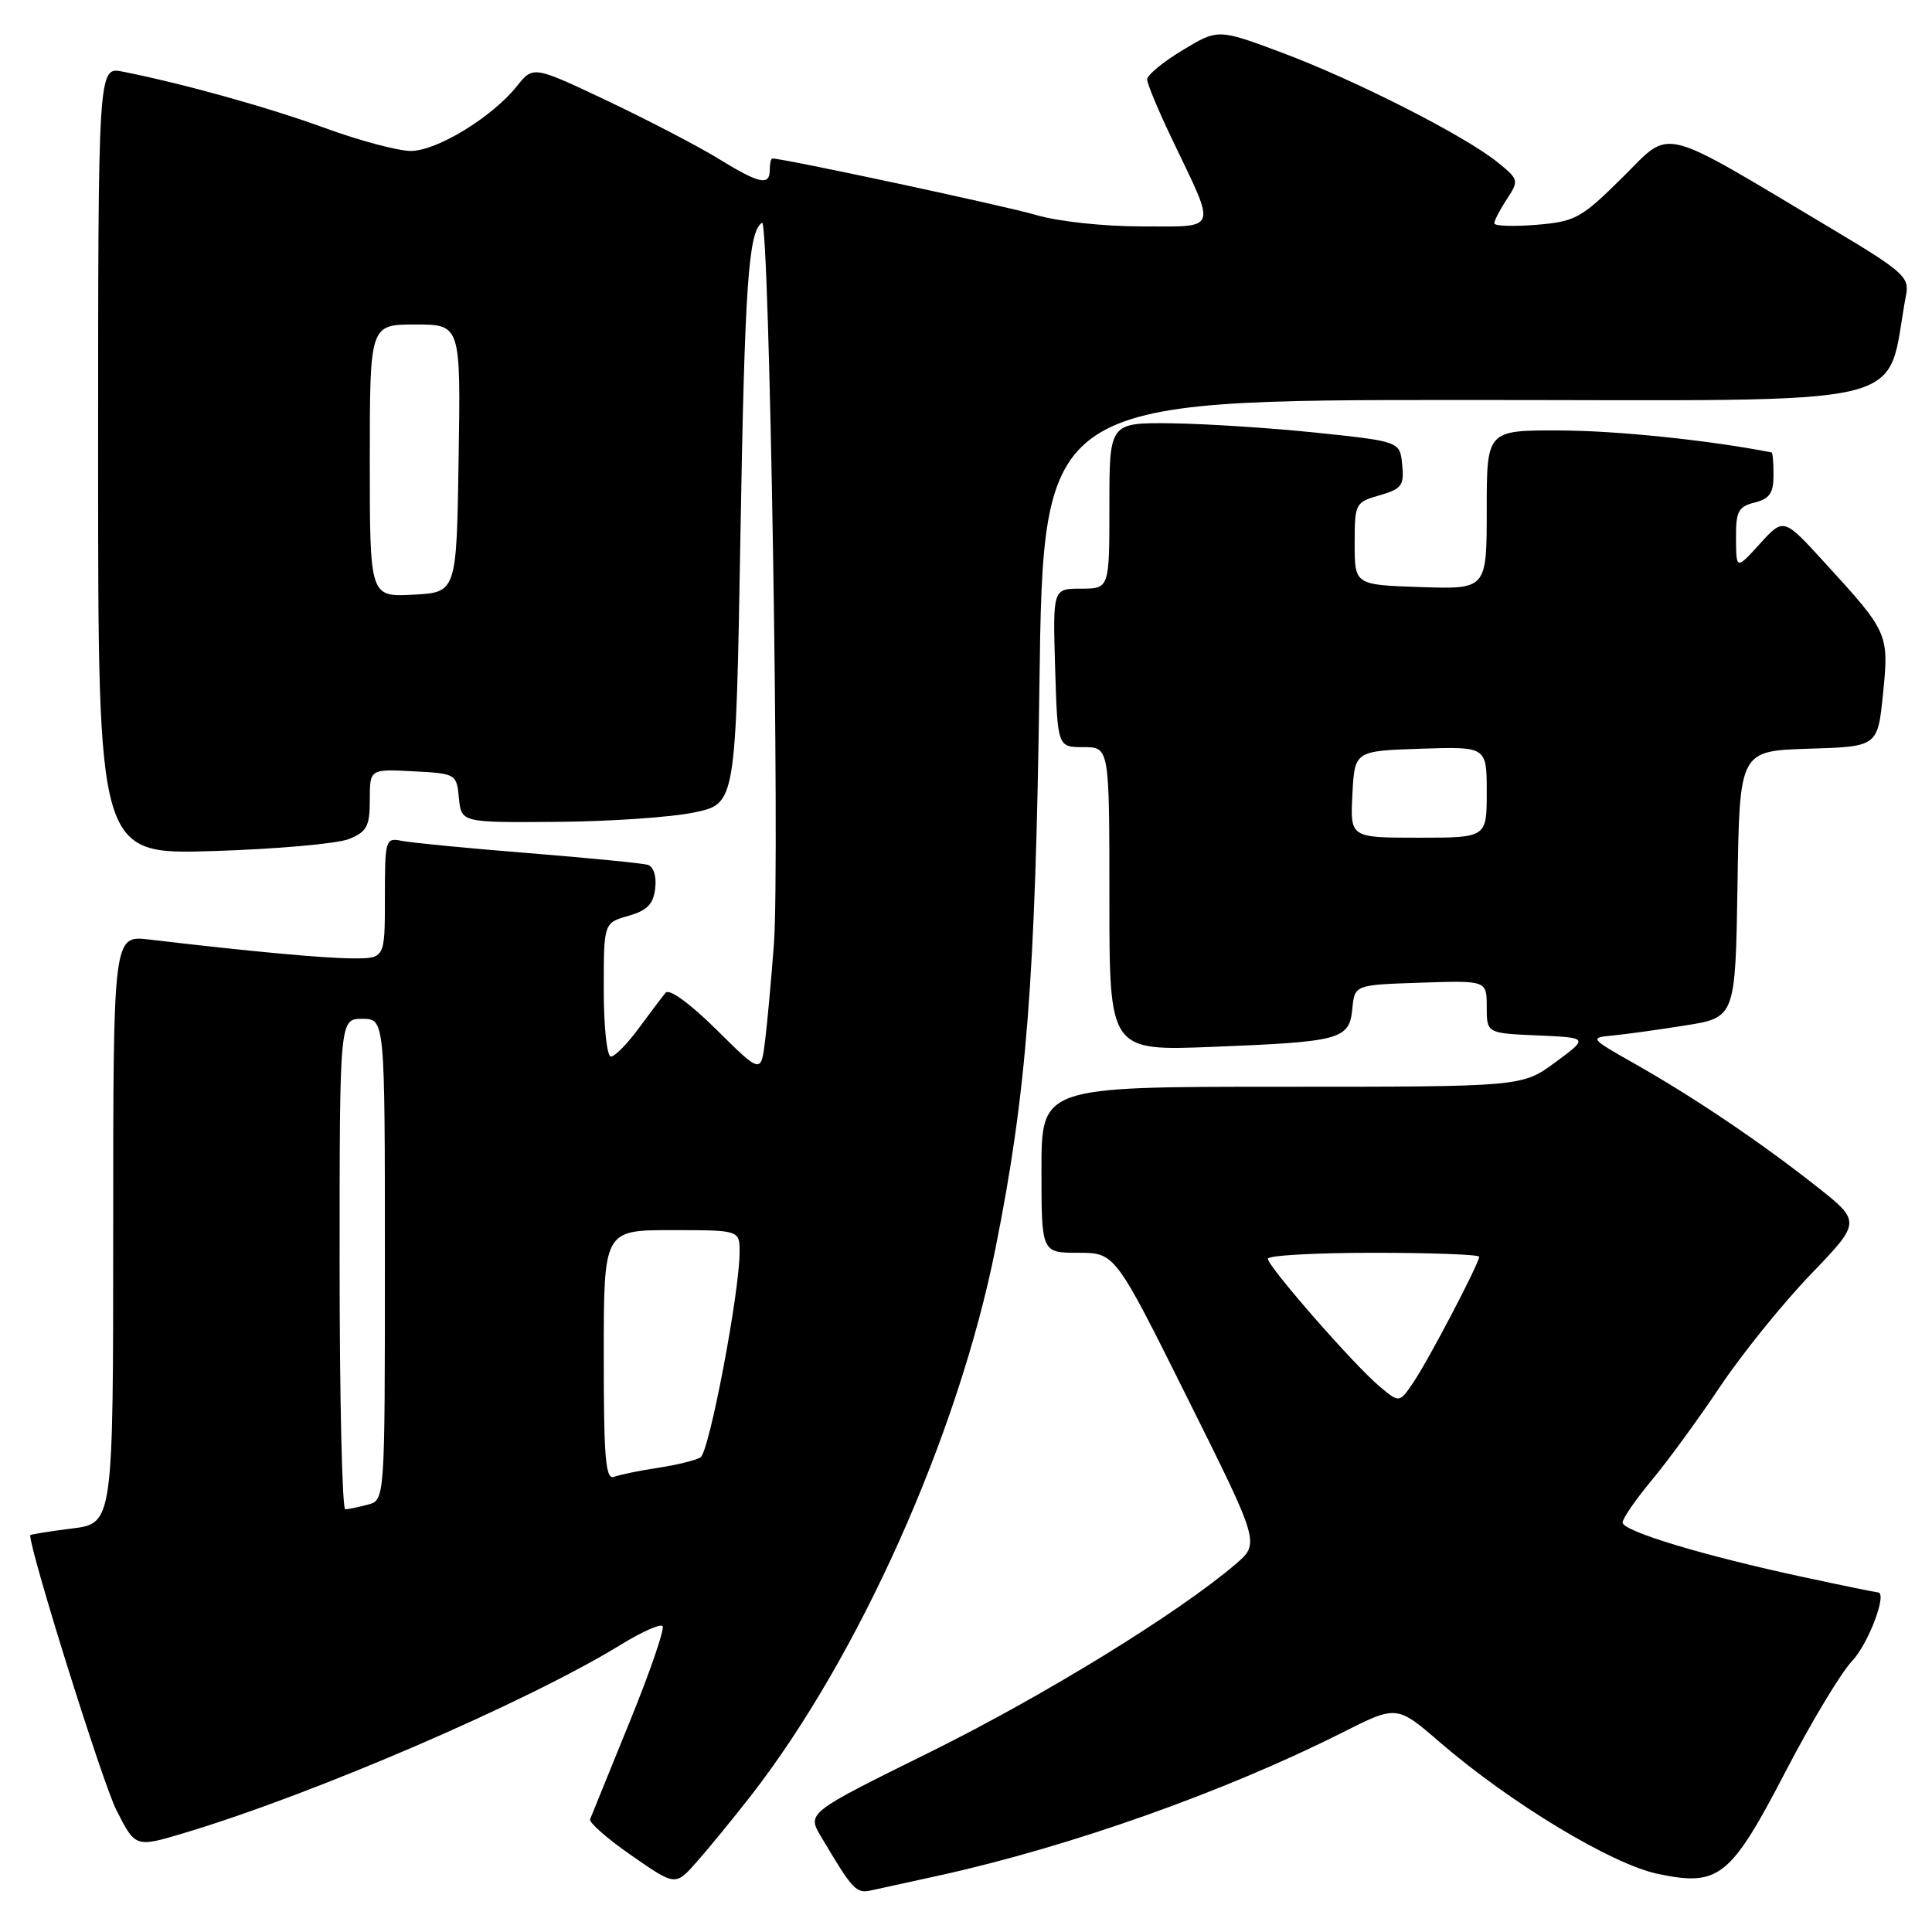 <?xml version="1.0" encoding="UTF-8" standalone="no"?>
<!DOCTYPE svg PUBLIC "-//W3C//DTD SVG 1.1//EN" "http://www.w3.org/Graphics/SVG/1.1/DTD/svg11.dtd" >
<svg xmlns="http://www.w3.org/2000/svg" xmlns:xlink="http://www.w3.org/1999/xlink" version="1.1" viewBox="0 0 256 256">
 <g >
 <path fill="currentColor"
d=" M 124.50 248.50 C 141.75 244.70 162.24 237.44 177.79 229.61 C 185.08 225.93 185.08 225.93 190.79 230.86 C 200.11 238.90 213.54 247.01 219.67 248.30 C 227.79 250.00 229.29 248.79 236.65 234.64 C 240.04 228.13 243.97 221.60 245.39 220.12 C 247.57 217.84 250.15 211.00 248.83 211.00 C 248.60 211.00 244.15 210.09 238.95 208.97 C 225.79 206.15 215.00 202.89 215.00 201.74 C 215.00 201.21 216.74 198.69 218.86 196.14 C 220.99 193.59 225.08 187.99 227.95 183.69 C 230.83 179.40 236.21 172.73 239.91 168.88 C 246.64 161.88 246.64 161.88 240.57 157.10 C 233.07 151.20 224.38 145.35 216.50 140.89 C 210.76 137.65 210.63 137.49 213.50 137.23 C 215.15 137.08 219.53 136.48 223.23 135.89 C 229.95 134.83 229.95 134.83 230.23 117.16 C 230.50 99.50 230.50 99.50 239.65 99.21 C 248.80 98.93 248.80 98.93 249.51 91.95 C 250.31 83.96 250.23 83.78 241.78 74.55 C 236.34 68.59 236.34 68.59 233.20 72.05 C 230.06 75.50 230.06 75.50 230.03 71.36 C 230.00 67.76 230.33 67.13 232.50 66.59 C 234.47 66.10 235.00 65.33 235.00 62.98 C 235.00 61.34 234.89 59.98 234.75 59.95 C 226.54 58.34 214.25 57.06 206.75 57.04 C 197.00 57.00 197.00 57.00 197.00 67.54 C 197.00 78.08 197.00 78.08 188.25 77.79 C 179.50 77.50 179.50 77.50 179.50 72.04 C 179.50 66.71 179.58 66.55 182.80 65.63 C 185.73 64.79 186.07 64.33 185.80 61.59 C 185.50 58.50 185.50 58.50 174.50 57.34 C 168.45 56.71 159.79 56.15 155.25 56.09 C 147.00 56.00 147.00 56.00 147.00 67.00 C 147.00 78.00 147.00 78.00 143.25 78.00 C 139.50 78.00 139.50 78.00 139.81 88.50 C 140.13 99.00 140.13 99.00 143.56 99.00 C 147.00 99.00 147.00 99.00 147.00 119.13 C 147.00 139.26 147.00 139.26 160.75 138.71 C 177.69 138.04 178.80 137.74 179.19 133.65 C 179.50 130.50 179.50 130.50 188.25 130.21 C 197.00 129.92 197.00 129.92 197.00 133.42 C 197.00 136.91 197.00 136.91 203.75 137.20 C 210.50 137.50 210.50 137.50 206.10 140.75 C 201.70 144.00 201.70 144.00 169.85 144.00 C 138.00 144.00 138.00 144.00 138.00 155.00 C 138.00 166.00 138.00 166.00 142.87 166.00 C 147.75 166.00 147.75 166.00 157.34 185.25 C 166.94 204.50 166.94 204.50 163.72 207.26 C 156.13 213.75 138.34 224.69 123.22 232.17 C 106.93 240.22 106.93 240.22 108.79 243.36 C 113.03 250.50 113.43 250.93 115.47 250.48 C 116.59 250.24 120.65 249.34 124.50 248.50 Z  M 99.47 237.98 C 113.79 219.58 126.95 190.17 131.89 165.50 C 136.03 144.86 137.20 129.86 137.73 90.75 C 138.24 53.00 138.24 53.00 194.05 53.00 C 255.62 53.00 249.64 54.43 252.58 38.99 C 253.01 36.72 252.08 35.90 242.78 30.35 C 219.42 16.41 221.62 16.95 214.98 23.52 C 209.50 28.94 208.75 29.36 203.56 29.79 C 200.50 30.04 198.00 29.95 198.00 29.59 C 198.00 29.23 198.75 27.78 199.67 26.39 C 201.29 23.91 201.25 23.78 198.42 21.49 C 194.08 17.98 179.66 10.65 169.95 7.01 C 161.40 3.81 161.40 3.81 156.70 6.65 C 154.11 8.21 152.00 9.95 152.00 10.52 C 152.00 11.09 153.52 14.73 155.38 18.60 C 161.23 30.83 161.53 30.00 151.25 30.00 C 146.22 30.00 140.15 29.34 137.26 28.48 C 133.26 27.30 103.88 21.00 102.34 21.00 C 102.15 21.00 102.00 21.68 102.00 22.50 C 102.00 24.67 100.64 24.37 95.17 21.01 C 92.50 19.37 85.89 15.93 80.48 13.36 C 70.65 8.71 70.65 8.71 68.48 11.43 C 65.20 15.53 57.90 19.99 54.44 20.00 C 52.76 20.00 47.68 18.65 43.16 17.00 C 35.61 14.24 24.32 11.09 16.25 9.49 C 13.00 8.84 13.00 8.84 13.00 61.04 C 13.00 113.24 13.00 113.24 28.25 112.77 C 36.64 112.51 44.74 111.79 46.25 111.17 C 48.62 110.21 49.00 109.48 49.00 105.97 C 49.00 101.90 49.00 101.90 54.75 102.20 C 60.43 102.50 60.50 102.54 60.81 105.75 C 61.13 109.00 61.13 109.00 73.81 108.90 C 80.79 108.85 88.97 108.29 92.00 107.65 C 97.50 106.50 97.50 106.50 98.11 71.00 C 98.68 37.70 99.17 30.63 100.98 29.52 C 101.95 28.91 103.35 114.20 102.55 125.07 C 102.20 129.70 101.68 135.47 101.38 137.89 C 100.84 142.28 100.84 142.28 94.93 136.43 C 91.43 132.97 88.69 130.97 88.20 131.54 C 87.76 132.07 86.15 134.19 84.64 136.25 C 83.13 138.31 81.47 140.00 80.95 140.00 C 80.42 140.00 80.00 136.07 80.00 131.14 C 80.00 122.29 80.00 122.29 83.25 121.36 C 85.76 120.65 86.57 119.81 86.82 117.71 C 87.01 116.10 86.60 114.83 85.82 114.59 C 85.09 114.38 77.97 113.68 70.00 113.04 C 62.02 112.40 54.49 111.67 53.25 111.42 C 51.07 110.98 51.00 111.20 51.00 118.98 C 51.00 127.00 51.00 127.00 46.75 126.99 C 42.93 126.98 33.10 126.07 19.75 124.49 C 15.00 123.93 15.00 123.93 15.00 162.89 C 15.00 201.86 15.00 201.86 9.50 202.54 C 6.47 202.92 4.00 203.32 4.00 203.43 C 4.00 205.64 13.59 236.23 15.41 239.82 C 17.94 244.82 17.94 244.82 24.42 242.88 C 41.69 237.70 69.98 225.49 82.33 217.89 C 85.02 216.24 87.48 215.14 87.79 215.46 C 88.11 215.78 86.15 221.49 83.43 228.16 C 80.72 234.83 78.36 240.64 78.19 241.06 C 78.02 241.49 80.50 243.66 83.69 245.87 C 89.50 249.91 89.50 249.91 92.33 246.70 C 93.89 244.94 97.10 241.01 99.47 237.98 Z  M 182.79 183.70 C 179.40 180.86 168.00 167.82 168.00 166.79 C 168.00 166.35 174.30 166.00 182.00 166.00 C 189.70 166.00 196.00 166.24 196.00 166.52 C 196.00 167.40 189.24 180.31 187.26 183.20 C 185.42 185.91 185.42 185.91 182.79 183.70 Z  M 179.20 105.25 C 179.50 99.50 179.50 99.50 188.25 99.21 C 197.00 98.92 197.00 98.92 197.00 104.96 C 197.00 111.00 197.00 111.00 187.95 111.00 C 178.90 111.00 178.90 111.00 179.20 105.25 Z  M 45.00 167.50 C 45.00 135.00 45.00 135.00 48.00 135.00 C 51.00 135.00 51.00 135.00 51.00 166.88 C 51.00 198.77 51.00 198.77 48.75 199.37 C 47.51 199.70 46.16 199.98 45.75 199.99 C 45.34 199.99 45.00 185.38 45.00 167.50 Z  M 80.00 179.61 C 80.00 163.00 80.00 163.00 89.00 163.00 C 98.00 163.00 98.00 163.00 98.00 165.90 C 98.00 171.27 93.98 192.40 92.82 193.11 C 92.19 193.50 89.66 194.12 87.21 194.49 C 84.75 194.86 82.13 195.40 81.37 195.69 C 80.24 196.12 80.00 193.27 80.00 179.61 Z  M 49.00 61.05 C 49.00 43.00 49.00 43.00 55.02 43.00 C 61.05 43.00 61.05 43.00 60.77 60.75 C 60.50 78.50 60.50 78.50 54.75 78.80 C 49.00 79.10 49.00 79.10 49.00 61.05 Z "/>
</g>
</svg>